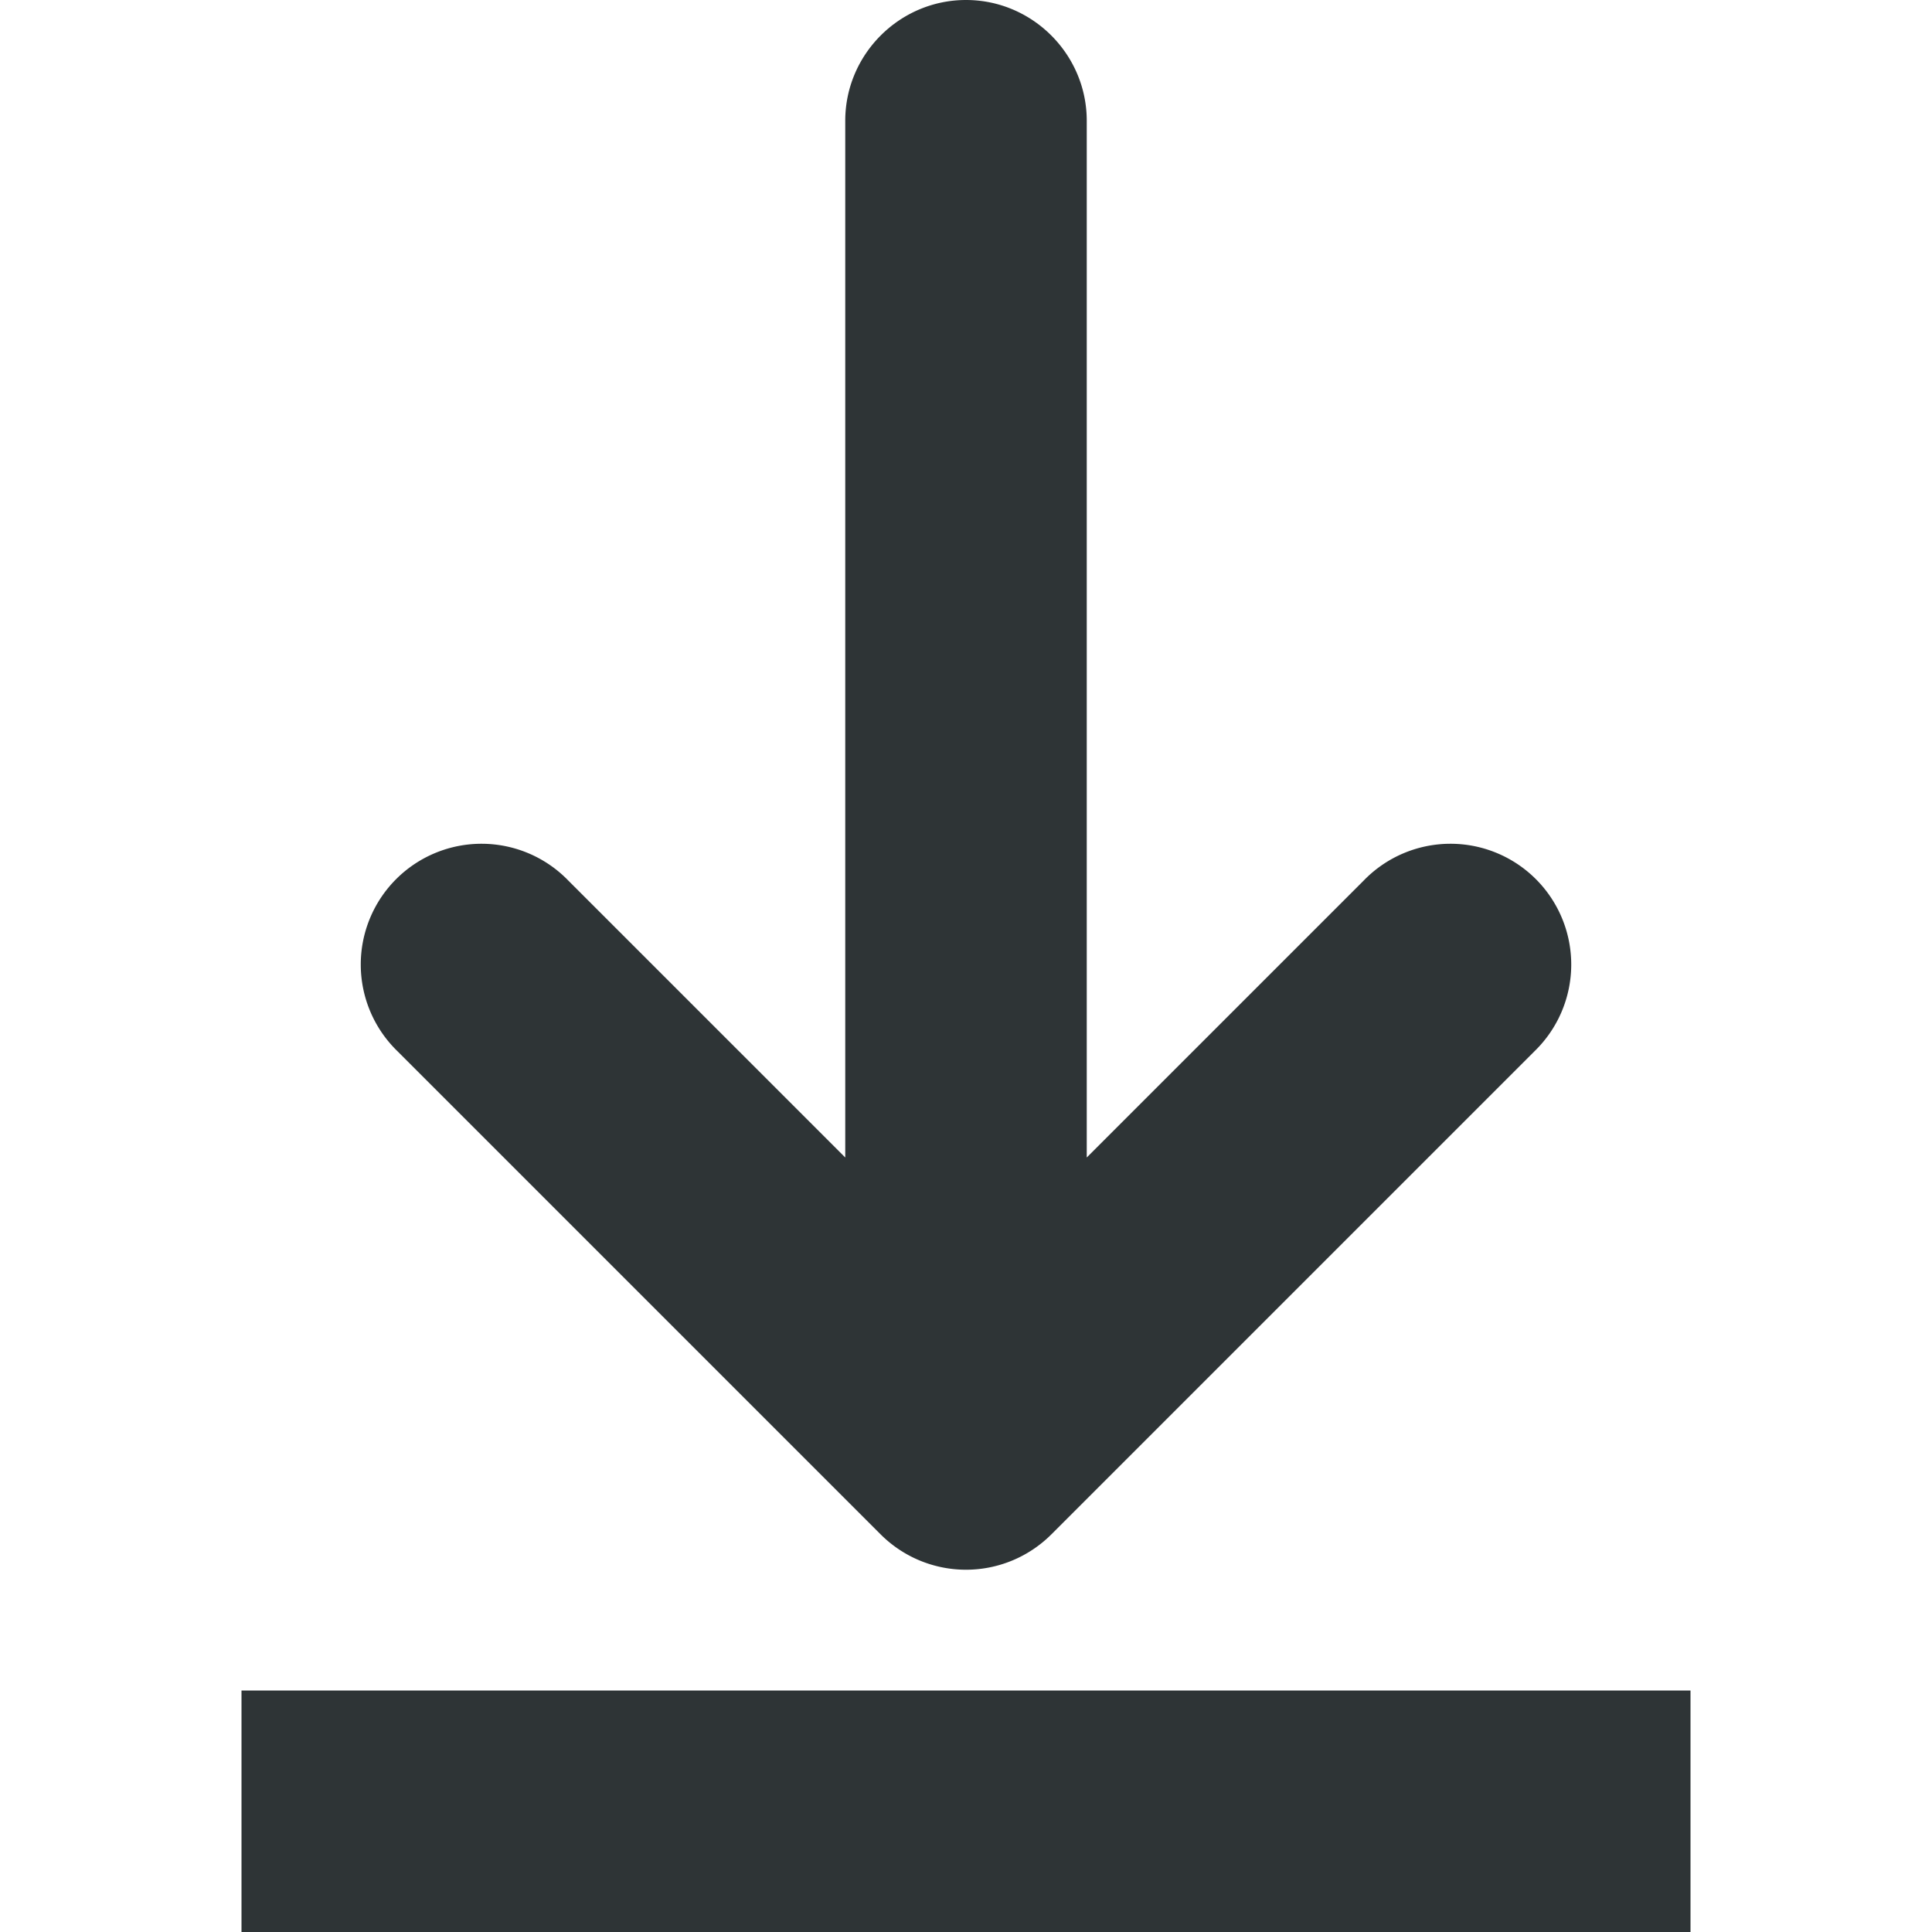 <svg xmlns="http://www.w3.org/2000/svg" width="16" height="16"><path fill="#2e3436" d="M8 0c-.55 0-1 .45-1 1v8.586L4.707 7.293a1 1 0 1 0-1.414 1.414l4 4a1 1 0 0 0 1.414 0l4-4a1 1 0 1 0-1.414-1.414L9 9.586V1c0-.55-.45-1-1-1zM2 14v2h12v-2zm0 0"/></svg>